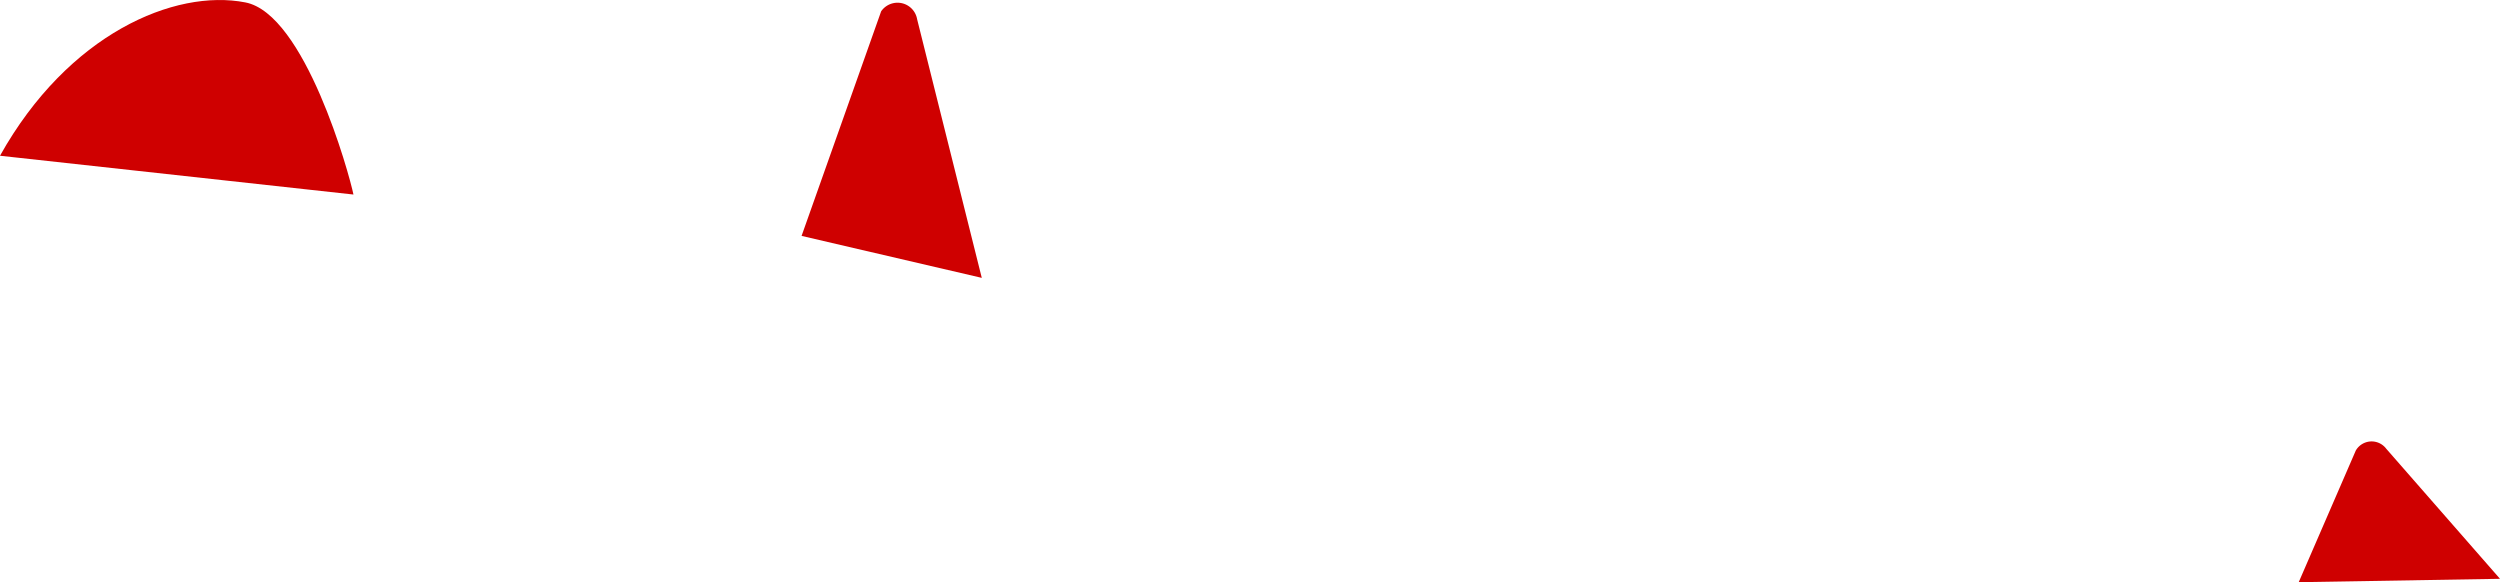 <svg id="Layer_2" data-name="Layer 2" xmlns="http://www.w3.org/2000/svg" width="125.69" height="29.27" viewBox="0 0 125.69 29.27"><defs><style>.cls-1{fill:#cf0000;}</style></defs><path class="cls-1" d="M61.25,139.78c3.43-6.13,8.78-8.4,12.33-7.71,3,.57,5.23,8.62,5.44,9.66" transform="translate(-61.25 -131.95)"/><path class="cls-1" d="M101.55,143.81l4-11.29a1,1,0,0,1,1.81.4l3.25,13" transform="translate(-61.25 -131.95)"/><path class="cls-1" d="M176.82,161.22l2.87-6.62a.92.92,0,0,1,1.53-.09l5.72,6.54Z" transform="translate(-61.25 -131.95)"/></svg>